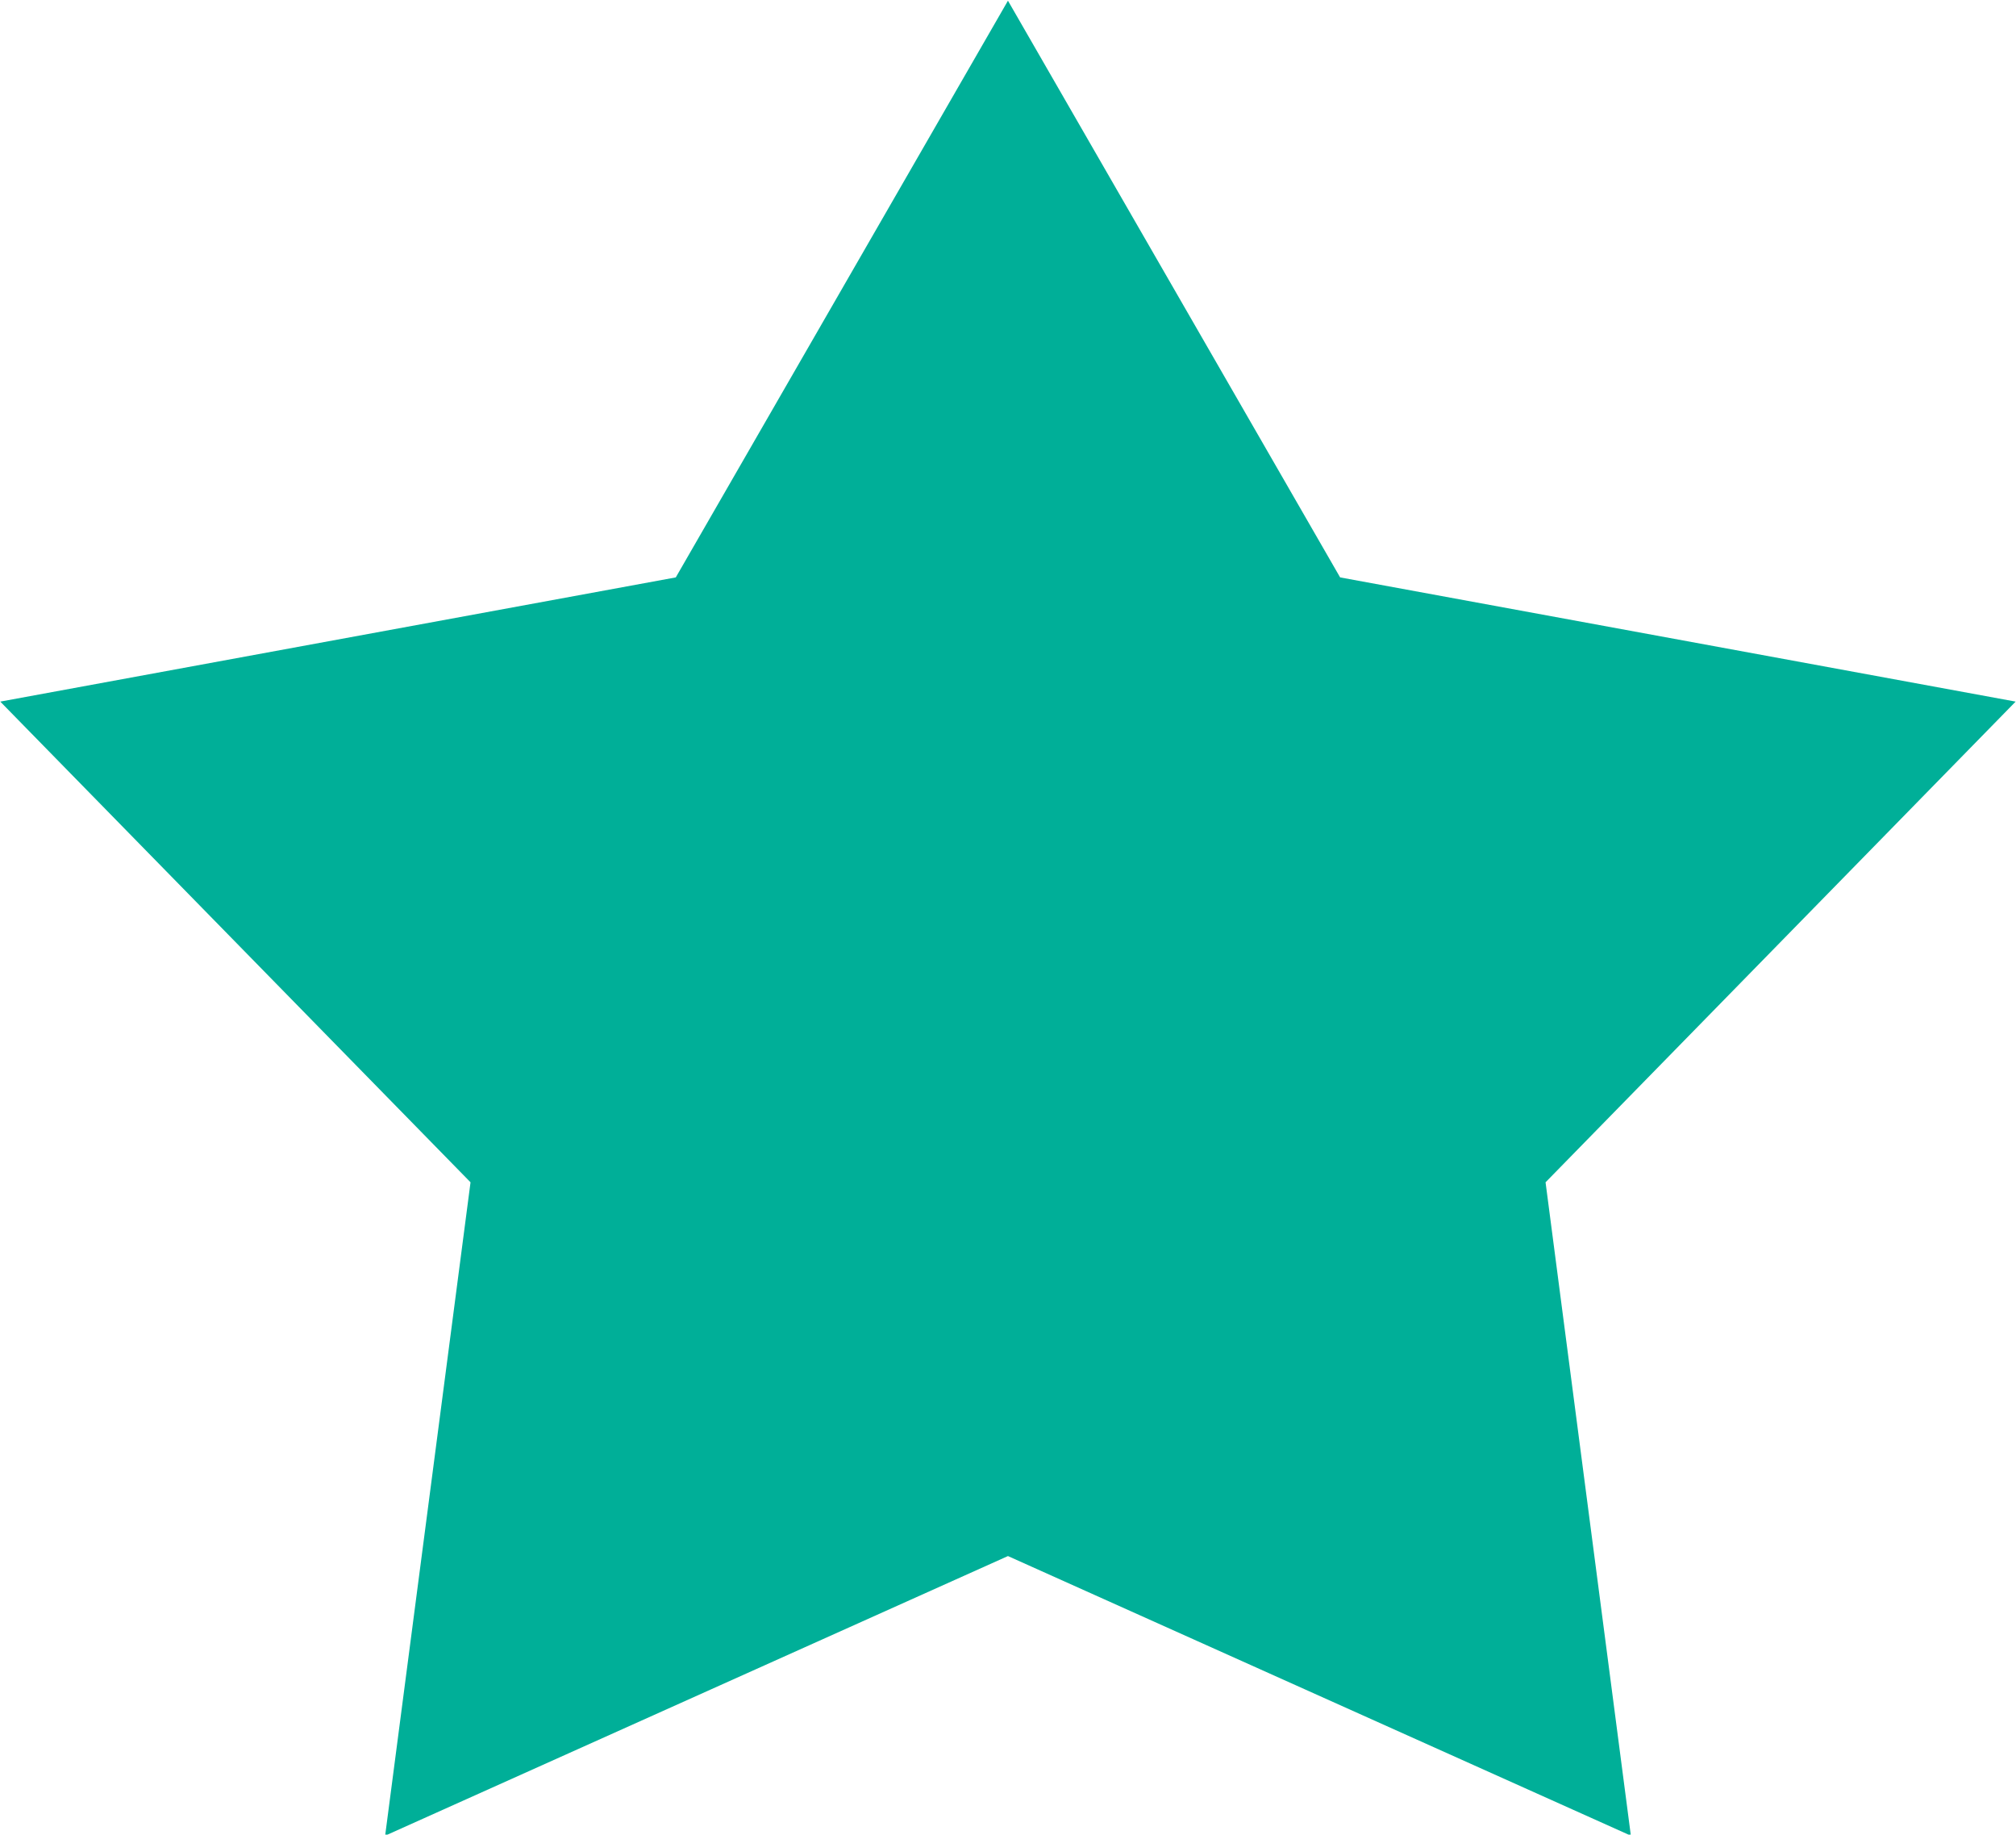 <svg xmlns="http://www.w3.org/2000/svg" width="22.875" height="20.812" viewBox="0 0 22.875 20.812">
  <defs>
    <style>
      .cls-1 {
        fill: #00af98;
        fill-rule: evenodd;
      }
    </style>
  </defs>
  <path id="Forma_3_copia" data-name="Forma 3 copia" class="cls-1" d="M77,372.821l3.769,6.542,7.665,1.409L83.1,386.225l0.968,7.412L77,390.465l-7.067,3.172,0.969-7.412-5.336-5.453,7.665-1.409L77,372.821" transform="translate(-65.563 -372.813)"/>
</svg>
